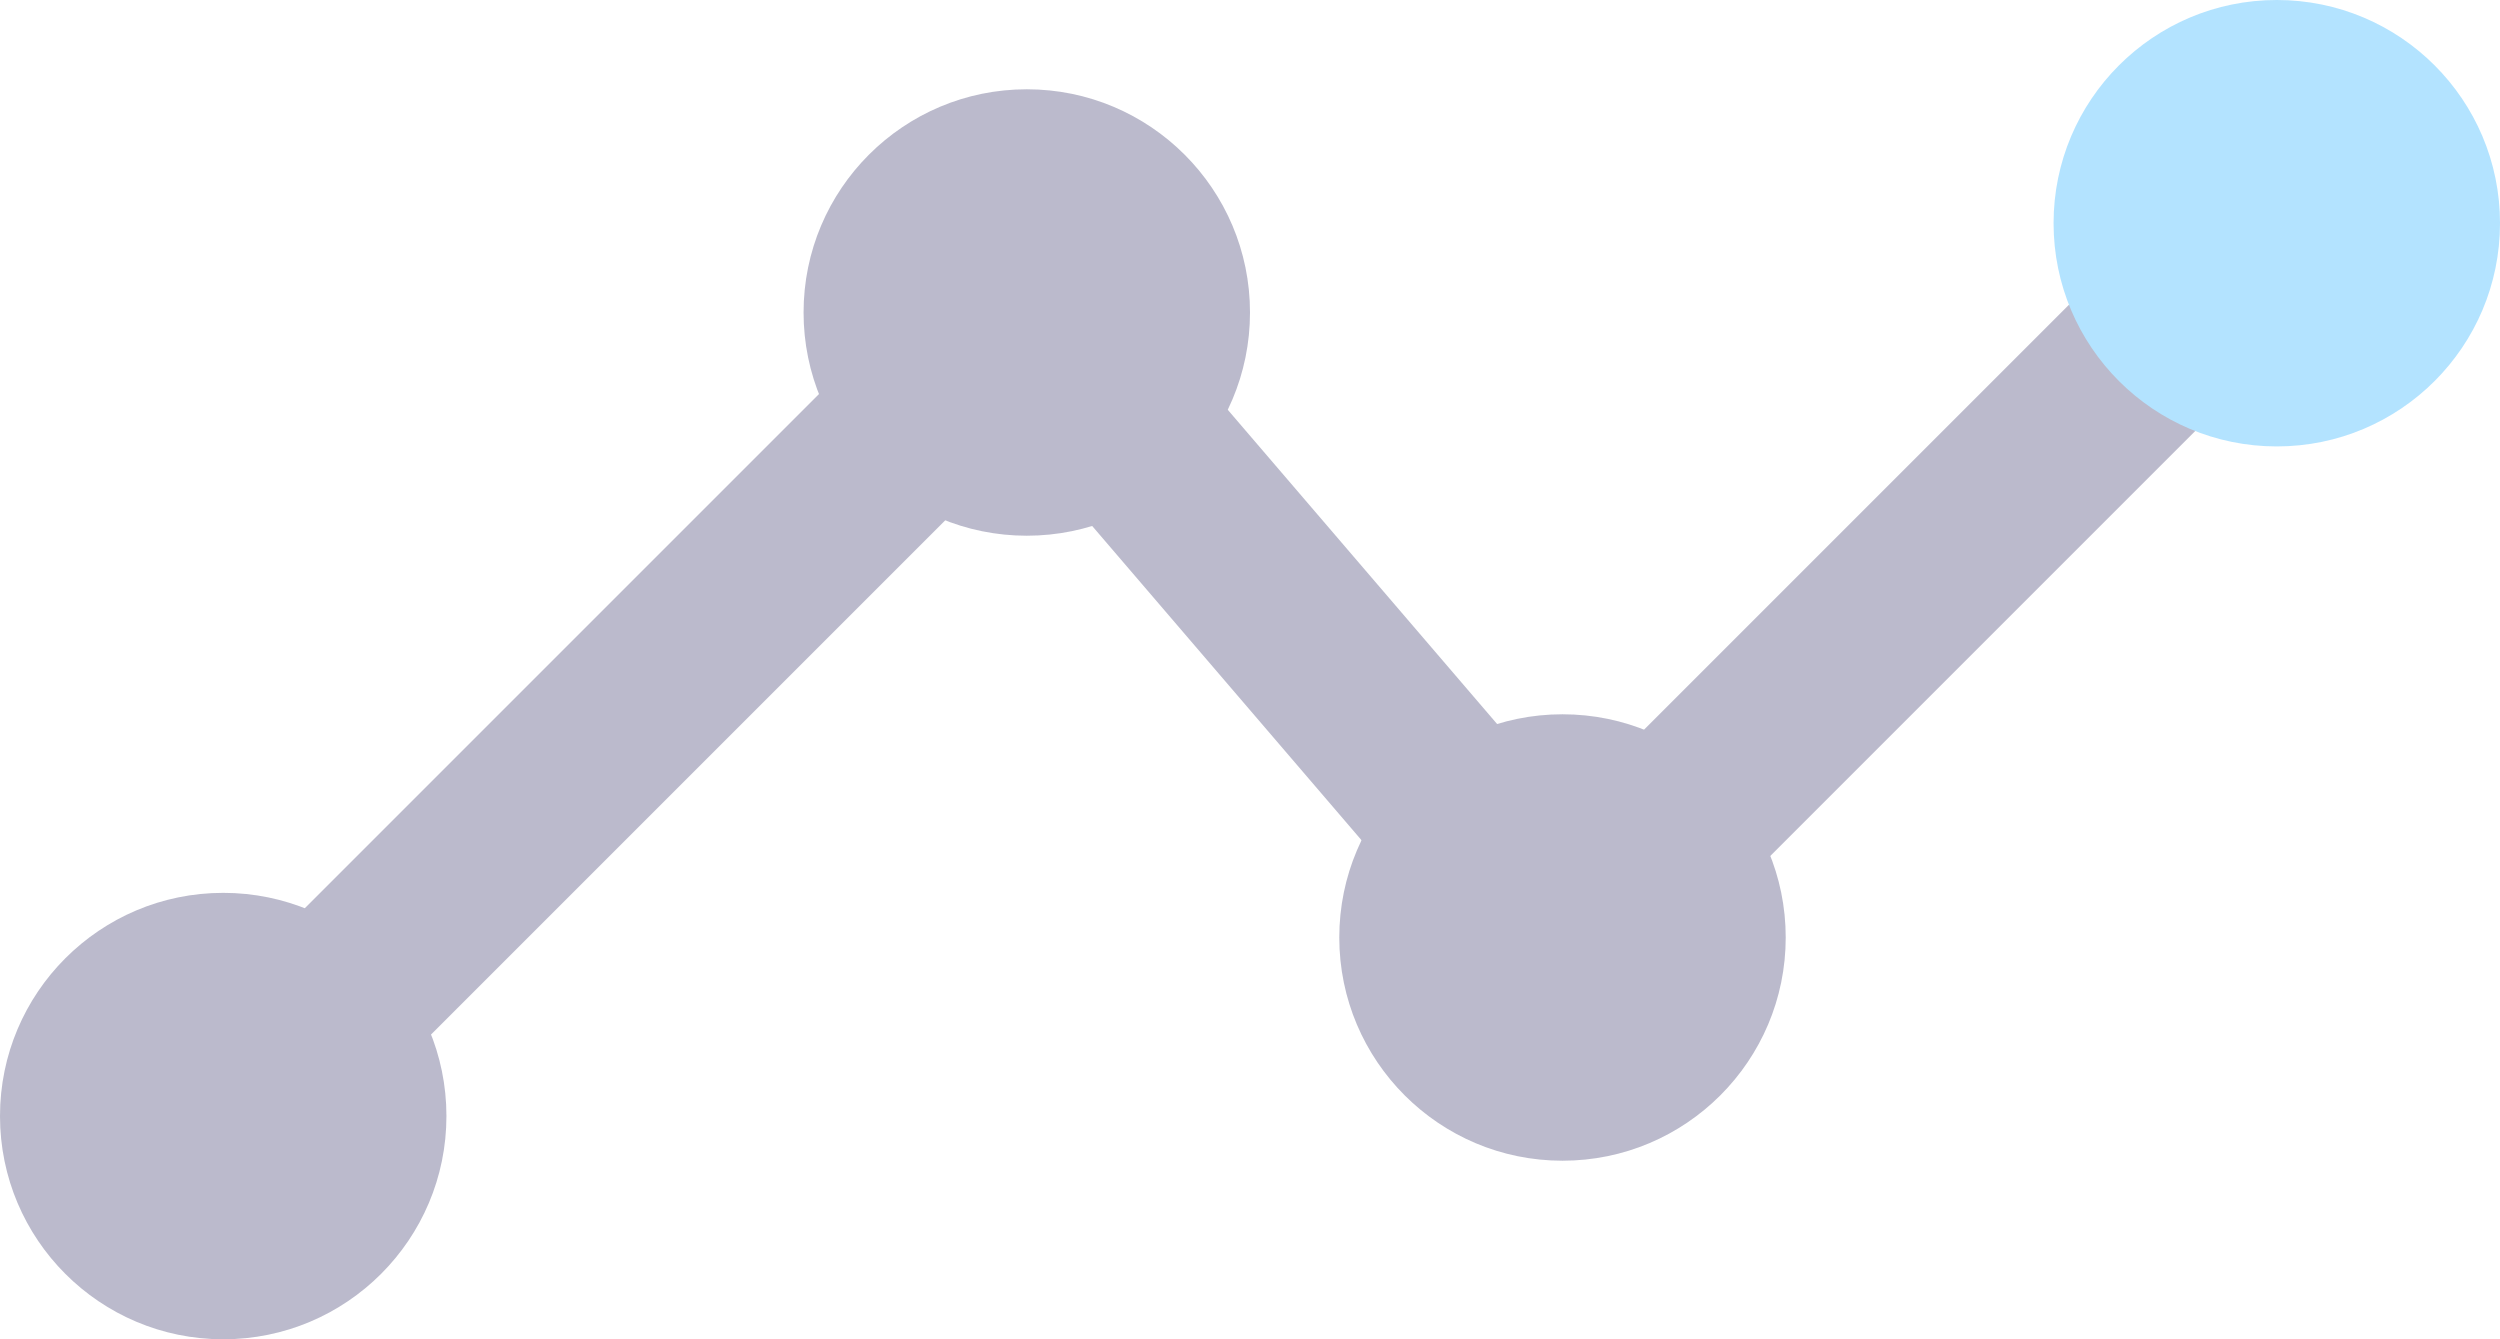 <svg width="28" height="15" viewBox="0 0 28 15" fill="none" xmlns="http://www.w3.org/2000/svg">
<g opacity="0.3">
<path d="M3 12L11.5 3.5" stroke="#1A1853" stroke-width="2"/>
<path d="M11.5 3.5L17.5 10.5" stroke="#1A1853" stroke-width="2"/>
<path d="M18 10L25.5 2.5" stroke="#1A1853" stroke-width="2"/>
<circle cx="2.5" cy="12.5" r="2.5" fill="#1A1853"/>
<circle cx="11.5" cy="3.5" r="2.5" fill="#1A1853"/>
<circle cx="17.5" cy="10.5" r="2.5" fill="#1A1853"/>
<circle cx="25.5" cy="2.5" r="2.5" fill="#00A2FF"/>
</g>
</svg>
